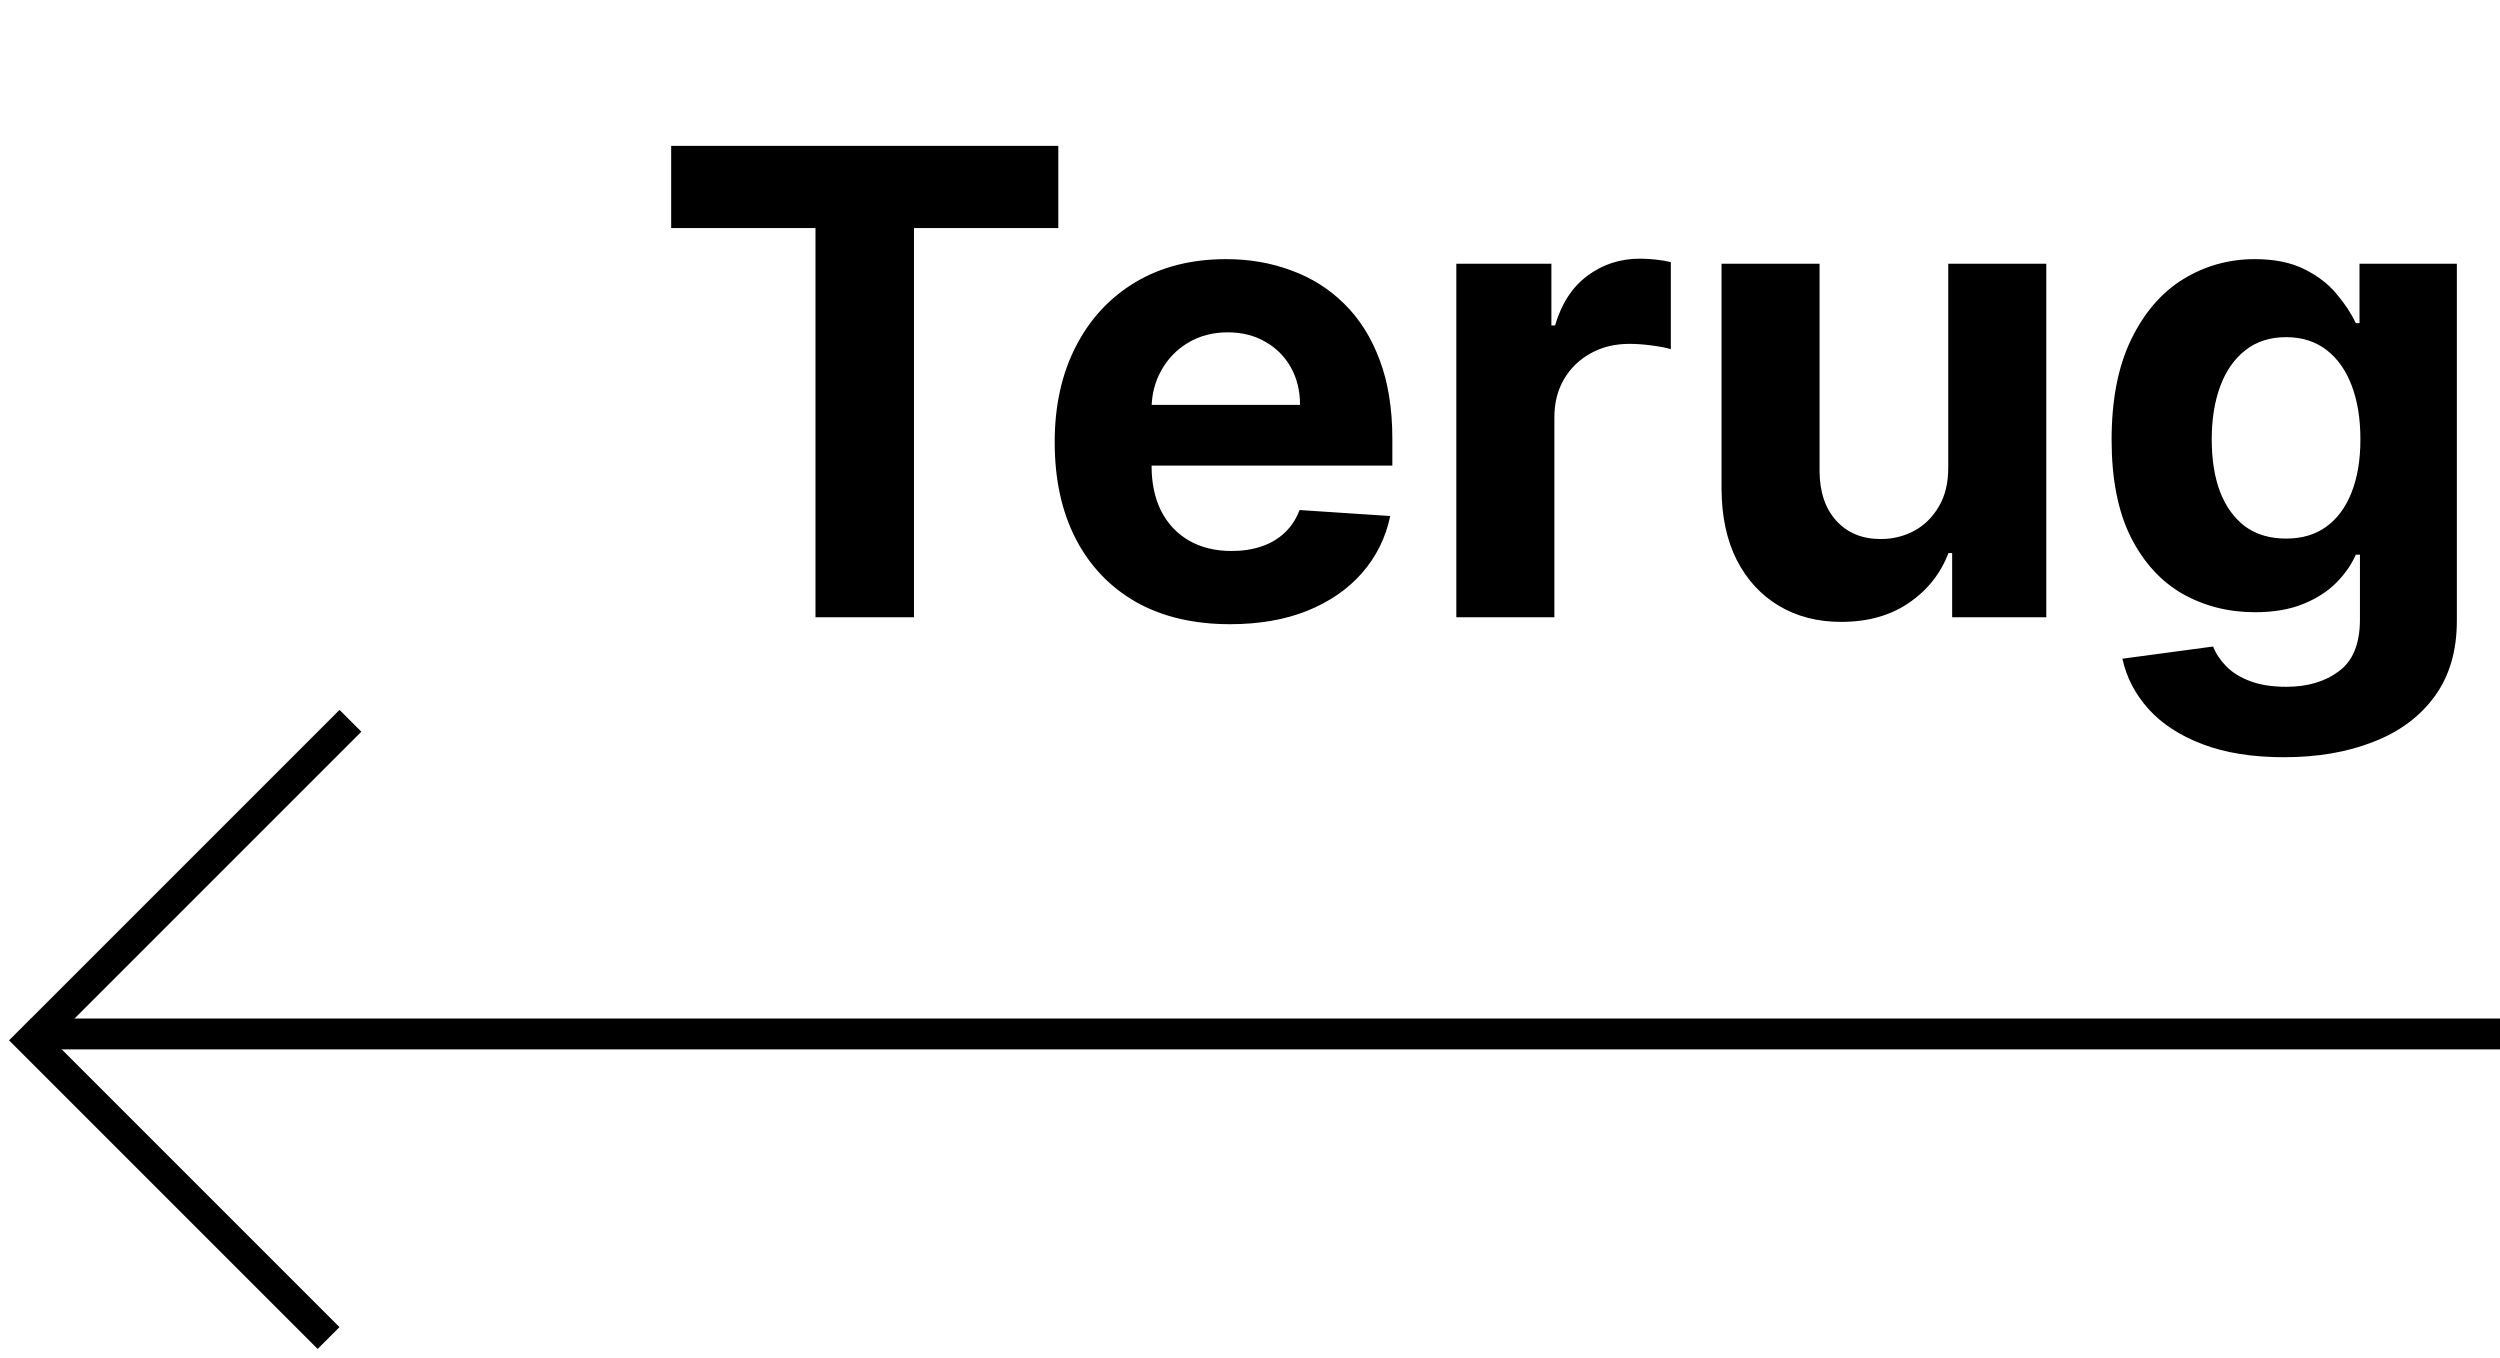 <svg width="81" height="44" viewBox="0 0 81 44" fill="none" xmlns="http://www.w3.org/2000/svg">
<path d="M21.746 7.39V4.727H34.289V7.39H29.613V20H26.422V7.39H21.746ZM39.854 20.224C38.676 20.224 37.662 19.985 36.812 19.508C35.966 19.026 35.315 18.345 34.858 17.465C34.4 16.579 34.172 15.533 34.172 14.325C34.172 13.147 34.4 12.113 34.858 11.223C35.315 10.333 35.959 9.639 36.789 9.142C37.624 8.645 38.604 8.396 39.727 8.396C40.483 8.396 41.187 8.518 41.838 8.762C42.494 9 43.066 9.361 43.553 9.843C44.045 10.325 44.428 10.932 44.701 11.663C44.975 12.389 45.112 13.239 45.112 14.213V15.086H35.439V13.117H42.121C42.121 12.659 42.022 12.254 41.823 11.901C41.624 11.548 41.348 11.272 40.995 11.073C40.647 10.87 40.242 10.768 39.78 10.768C39.297 10.768 38.87 10.88 38.497 11.103C38.129 11.322 37.841 11.618 37.632 11.991C37.423 12.359 37.316 12.769 37.311 13.221V15.093C37.311 15.66 37.416 16.149 37.624 16.562C37.838 16.975 38.139 17.293 38.527 17.517C38.914 17.74 39.374 17.852 39.906 17.852C40.259 17.852 40.583 17.803 40.876 17.703C41.169 17.604 41.42 17.454 41.629 17.256C41.838 17.057 41.997 16.813 42.106 16.525L45.044 16.719C44.895 17.425 44.59 18.041 44.127 18.568C43.67 19.09 43.078 19.498 42.352 19.791C41.632 20.079 40.799 20.224 39.854 20.224ZM47.185 20V8.545H50.265V10.544H50.384C50.593 9.833 50.943 9.296 51.435 8.933C51.928 8.565 52.494 8.381 53.136 8.381C53.295 8.381 53.466 8.391 53.65 8.411C53.834 8.431 53.996 8.458 54.135 8.493V11.312C53.986 11.267 53.78 11.228 53.516 11.193C53.253 11.158 53.011 11.141 52.793 11.141C52.325 11.141 51.908 11.242 51.54 11.446C51.177 11.645 50.889 11.924 50.675 12.282C50.466 12.64 50.362 13.052 50.362 13.52V20H47.185ZM63.123 15.123V8.545H66.3V20H63.25V17.919H63.13C62.872 18.591 62.442 19.13 61.84 19.538C61.244 19.945 60.515 20.149 59.655 20.149C58.89 20.149 58.216 19.975 57.634 19.627C57.053 19.279 56.598 18.784 56.27 18.143C55.947 17.502 55.782 16.734 55.778 15.839V8.545H58.954V15.272C58.959 15.948 59.141 16.483 59.499 16.875C59.857 17.268 60.337 17.465 60.938 17.465C61.321 17.465 61.679 17.378 62.012 17.203C62.345 17.024 62.614 16.761 62.817 16.413C63.026 16.065 63.128 15.635 63.123 15.123ZM74.001 24.534C72.972 24.534 72.09 24.392 71.354 24.109C70.623 23.831 70.042 23.45 69.609 22.968C69.177 22.486 68.896 21.944 68.766 21.342L71.705 20.947C71.794 21.176 71.936 21.39 72.13 21.588C72.324 21.787 72.58 21.946 72.898 22.066C73.221 22.19 73.614 22.252 74.076 22.252C74.767 22.252 75.336 22.083 75.784 21.745C76.236 21.412 76.462 20.853 76.462 20.067V17.972H76.328C76.189 18.29 75.98 18.591 75.702 18.874C75.423 19.157 75.065 19.389 74.628 19.567C74.19 19.746 73.668 19.836 73.062 19.836C72.202 19.836 71.419 19.637 70.713 19.239C70.012 18.837 69.453 18.223 69.035 17.397C68.622 16.567 68.416 15.518 68.416 14.25C68.416 12.953 68.627 11.869 69.05 10.999C69.472 10.129 70.034 9.478 70.735 9.045C71.441 8.613 72.214 8.396 73.054 8.396C73.696 8.396 74.233 8.506 74.665 8.724C75.098 8.938 75.446 9.207 75.709 9.53C75.978 9.848 76.184 10.161 76.328 10.47H76.448V8.545H79.602V20.112C79.602 21.086 79.363 21.902 78.886 22.558C78.409 23.214 77.748 23.706 76.902 24.034C76.062 24.367 75.095 24.534 74.001 24.534ZM74.069 17.45C74.581 17.45 75.013 17.323 75.366 17.069C75.724 16.811 75.998 16.443 76.186 15.966C76.38 15.483 76.477 14.907 76.477 14.235C76.477 13.564 76.383 12.983 76.194 12.49C76.005 11.993 75.732 11.608 75.374 11.335C75.016 11.061 74.581 10.924 74.069 10.924C73.547 10.924 73.107 11.066 72.749 11.349C72.391 11.628 72.12 12.016 71.936 12.513C71.752 13.01 71.66 13.584 71.66 14.235C71.66 14.897 71.752 15.468 71.936 15.951C72.125 16.428 72.396 16.798 72.749 17.062C73.107 17.32 73.547 17.45 74.069 17.45Z" fill="black"/>
<line x1="1" y1="33.5" x2="81" y2="33.5" stroke="black"/>
<line x1="11.354" y1="23.354" x2="1.354" y2="33.354" stroke="black"/>
<line y1="-0.5" x2="14.142" y2="-0.5" transform="matrix(0.707 0.707 0.707 -0.707 1 33)" stroke="black"/>
</svg>
